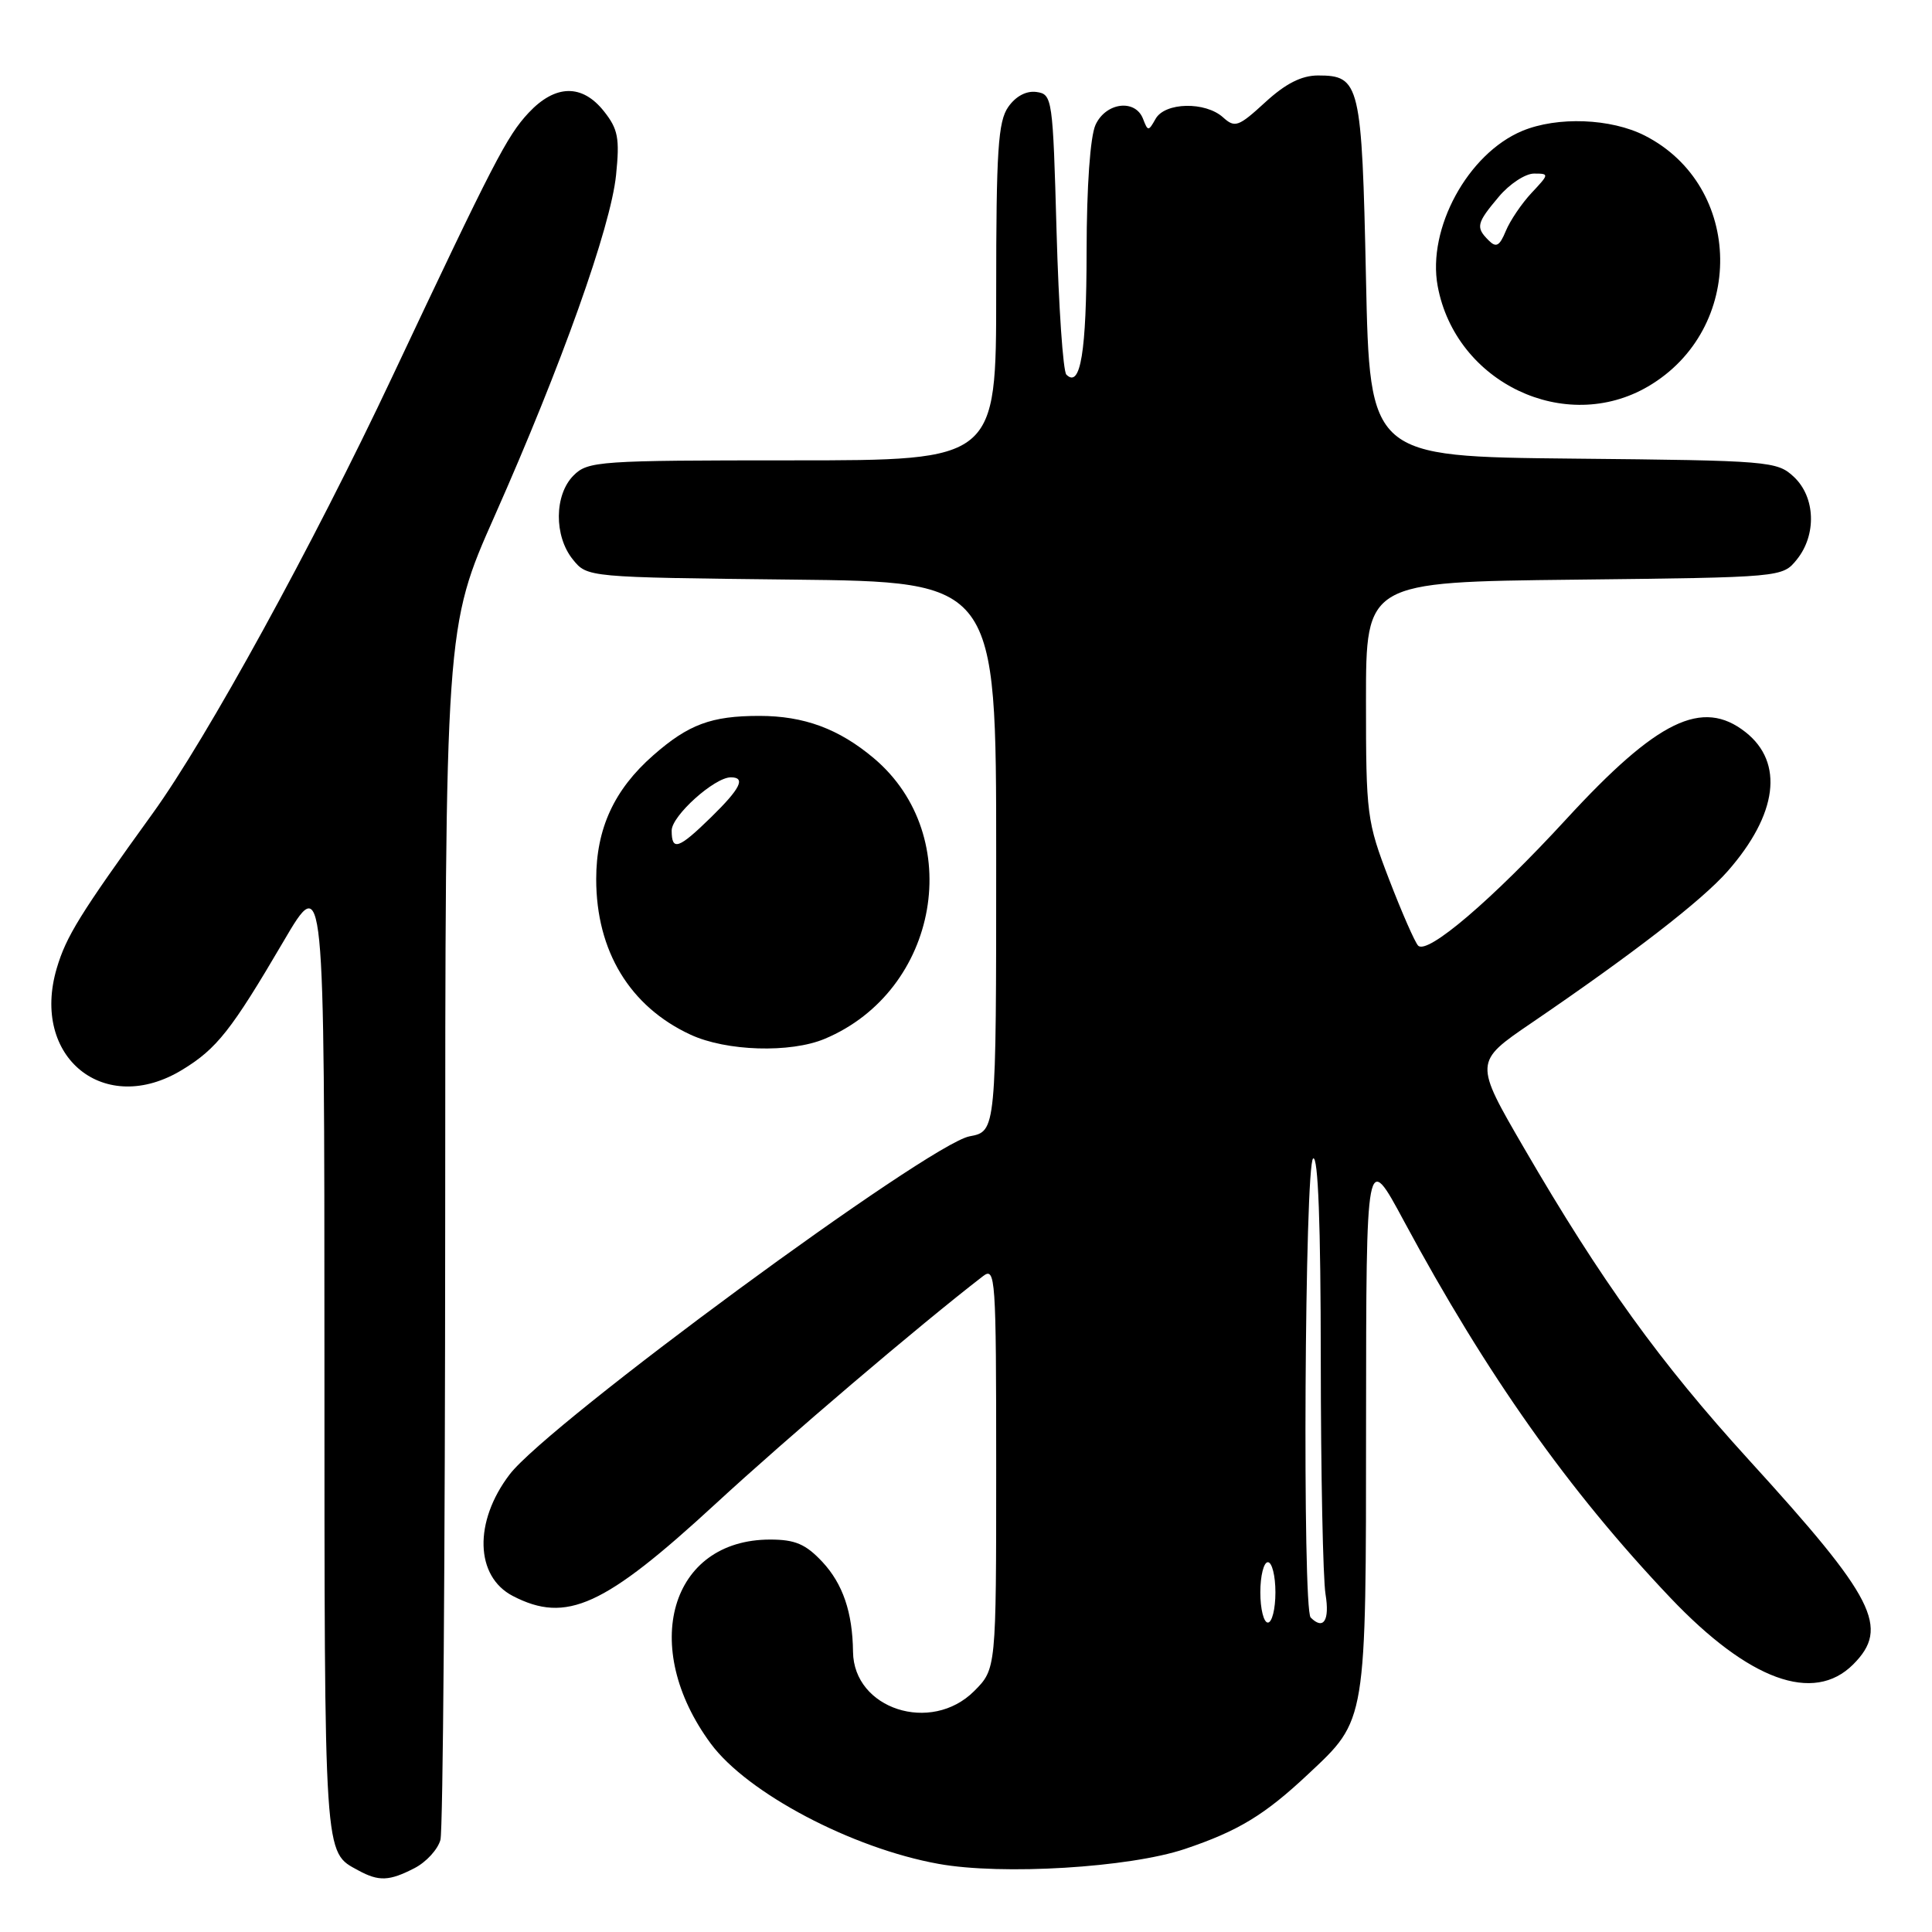 <?xml version="1.0" encoding="UTF-8" standalone="no"?>
<!DOCTYPE svg PUBLIC "-//W3C//DTD SVG 1.1//EN" "http://www.w3.org/Graphics/SVG/1.1/DTD/svg11.dtd" >
<svg xmlns="http://www.w3.org/2000/svg" xmlns:xlink="http://www.w3.org/1999/xlink" version="1.1" viewBox="0 0 256 256">
 <g >
 <path fill="currentColor"
d=" M 54.92 247.54 C 56.48 246.74 58.02 245.05 58.36 243.79 C 58.70 242.53 58.98 205.86 58.99 162.30 C 59.00 83.11 59.00 83.11 65.54 68.37 C 74.40 48.40 80.92 30.12 81.63 23.21 C 82.13 18.32 81.90 17.11 80.03 14.75 C 77.14 11.10 73.58 11.17 70.04 14.95 C 67.16 18.04 65.44 21.37 51.94 50.00 C 41.47 72.22 27.42 97.83 20.23 107.78 C 10.56 121.17 8.77 124.08 7.52 128.30 C 4.03 140.11 13.86 148.05 24.17 141.74 C 28.73 138.96 30.66 136.51 37.54 124.78 C 42.98 115.50 42.98 115.50 42.99 179.56 C 43.00 247.07 42.89 245.32 47.50 247.85 C 50.20 249.32 51.59 249.26 54.92 247.54 Z  M 157.00 245.00 C 164.07 242.62 167.57 240.50 173.33 235.09 C 181.11 227.80 181.00 228.50 181.01 188.29 C 181.03 152.50 181.03 152.50 186.03 161.80 C 197.01 182.19 207.81 197.46 221.32 211.70 C 231.72 222.65 240.30 225.79 245.55 220.55 C 250.43 215.66 248.47 211.80 231.73 193.44 C 219.97 180.53 212.18 169.74 201.97 152.17 C 195.32 140.73 195.32 140.73 202.91 135.56 C 216.35 126.40 225.53 119.31 228.93 115.43 C 235.54 107.90 236.42 101.05 231.29 97.01 C 225.57 92.51 219.61 95.41 207.54 108.54 C 197.72 119.22 189.14 126.55 187.91 125.30 C 187.48 124.86 185.75 120.91 184.06 116.52 C 181.11 108.84 181.00 107.96 181.00 92.83 C 181.00 77.12 181.00 77.12 208.59 76.81 C 236.18 76.50 236.18 76.50 238.09 74.14 C 240.73 70.87 240.56 65.87 237.70 63.19 C 235.48 61.11 234.50 61.02 208.45 60.77 C 181.50 60.50 181.50 60.50 181.00 36.90 C 180.45 11.04 180.21 10.00 174.63 10.00 C 172.44 10.01 170.34 11.08 167.64 13.56 C 164.10 16.81 163.63 16.97 162.06 15.55 C 159.71 13.43 154.36 13.54 153.12 15.75 C 152.18 17.42 152.10 17.42 151.46 15.75 C 150.43 13.07 146.52 13.57 145.16 16.55 C 144.46 18.09 143.99 24.68 143.98 33.30 C 143.97 46.65 143.17 51.50 141.30 49.64 C 140.86 49.20 140.28 40.66 140.00 30.67 C 139.51 13.01 139.44 12.49 137.35 12.19 C 136.00 12.00 134.60 12.74 133.60 14.17 C 132.25 16.09 132.00 19.94 132.00 38.72 C 132.00 61.00 132.00 61.00 105.00 61.00 C 79.33 61.00 77.90 61.10 76.00 63.00 C 73.44 65.56 73.39 71.03 75.91 74.14 C 77.82 76.50 77.82 76.50 104.91 76.80 C 132.00 77.09 132.00 77.09 132.00 113.50 C 132.00 149.91 132.00 149.91 128.47 150.57 C 123.06 151.59 72.67 188.63 67.53 195.37 C 62.75 201.64 62.95 208.89 67.96 211.48 C 75.05 215.15 80.05 212.87 94.80 199.28 C 104.38 190.45 121.80 175.62 130.25 169.10 C 131.91 167.83 132.00 169.18 132.00 194.45 C 132.00 221.15 132.00 221.15 129.08 224.08 C 123.37 229.78 113.12 226.46 113.03 218.88 C 112.97 213.64 111.68 209.87 108.97 206.96 C 106.76 204.60 105.36 204.00 102.05 204.00 C 88.81 204.00 84.69 218.19 94.19 231.05 C 99.03 237.59 112.87 244.90 124.35 246.97 C 132.78 248.50 149.65 247.47 157.00 245.00 Z  M 109.28 137.65 C 124.45 131.29 128.04 110.80 115.79 100.47 C 111.16 96.57 106.54 94.86 100.61 94.86 C 94.25 94.86 91.23 95.98 86.55 100.09 C 81.38 104.63 79.00 109.79 79.00 116.49 C 79.00 126.02 83.46 133.38 91.50 137.10 C 96.24 139.30 104.73 139.56 109.28 137.65 Z  M 218.39 51.20 C 231.31 43.63 231.06 24.66 217.95 17.97 C 213.45 15.68 206.36 15.41 201.70 17.35 C 194.50 20.36 189.09 30.29 190.50 37.91 C 192.87 50.71 207.40 57.64 218.39 51.20 Z  M 167.00 211.00 C 167.00 208.80 167.45 207.00 168.00 207.00 C 168.55 207.00 169.00 208.80 169.00 211.00 C 169.00 213.20 168.55 215.00 168.00 215.00 C 167.45 215.00 167.00 213.20 167.00 211.00 Z  M 173.67 214.33 C 172.56 213.22 172.88 154.19 174.00 153.50 C 174.66 153.09 175.00 162.24 175.01 180.19 C 175.02 195.21 175.30 209.19 175.64 211.25 C 176.21 214.72 175.37 216.04 173.67 214.33 Z  M 89.00 110.05 C 89.00 108.10 94.67 103.00 96.84 103.00 C 98.85 103.00 98.12 104.48 94.21 108.30 C 89.90 112.51 89.00 112.81 89.00 110.05 Z  M 197.25 31.85 C 195.52 30.12 195.64 29.58 198.59 26.08 C 200.01 24.38 202.12 23.00 203.26 23.00 C 205.30 23.00 205.29 23.06 202.95 25.55 C 201.64 26.95 200.10 29.22 199.53 30.60 C 198.70 32.61 198.25 32.86 197.25 31.85 Z "/>
</g>
</svg>